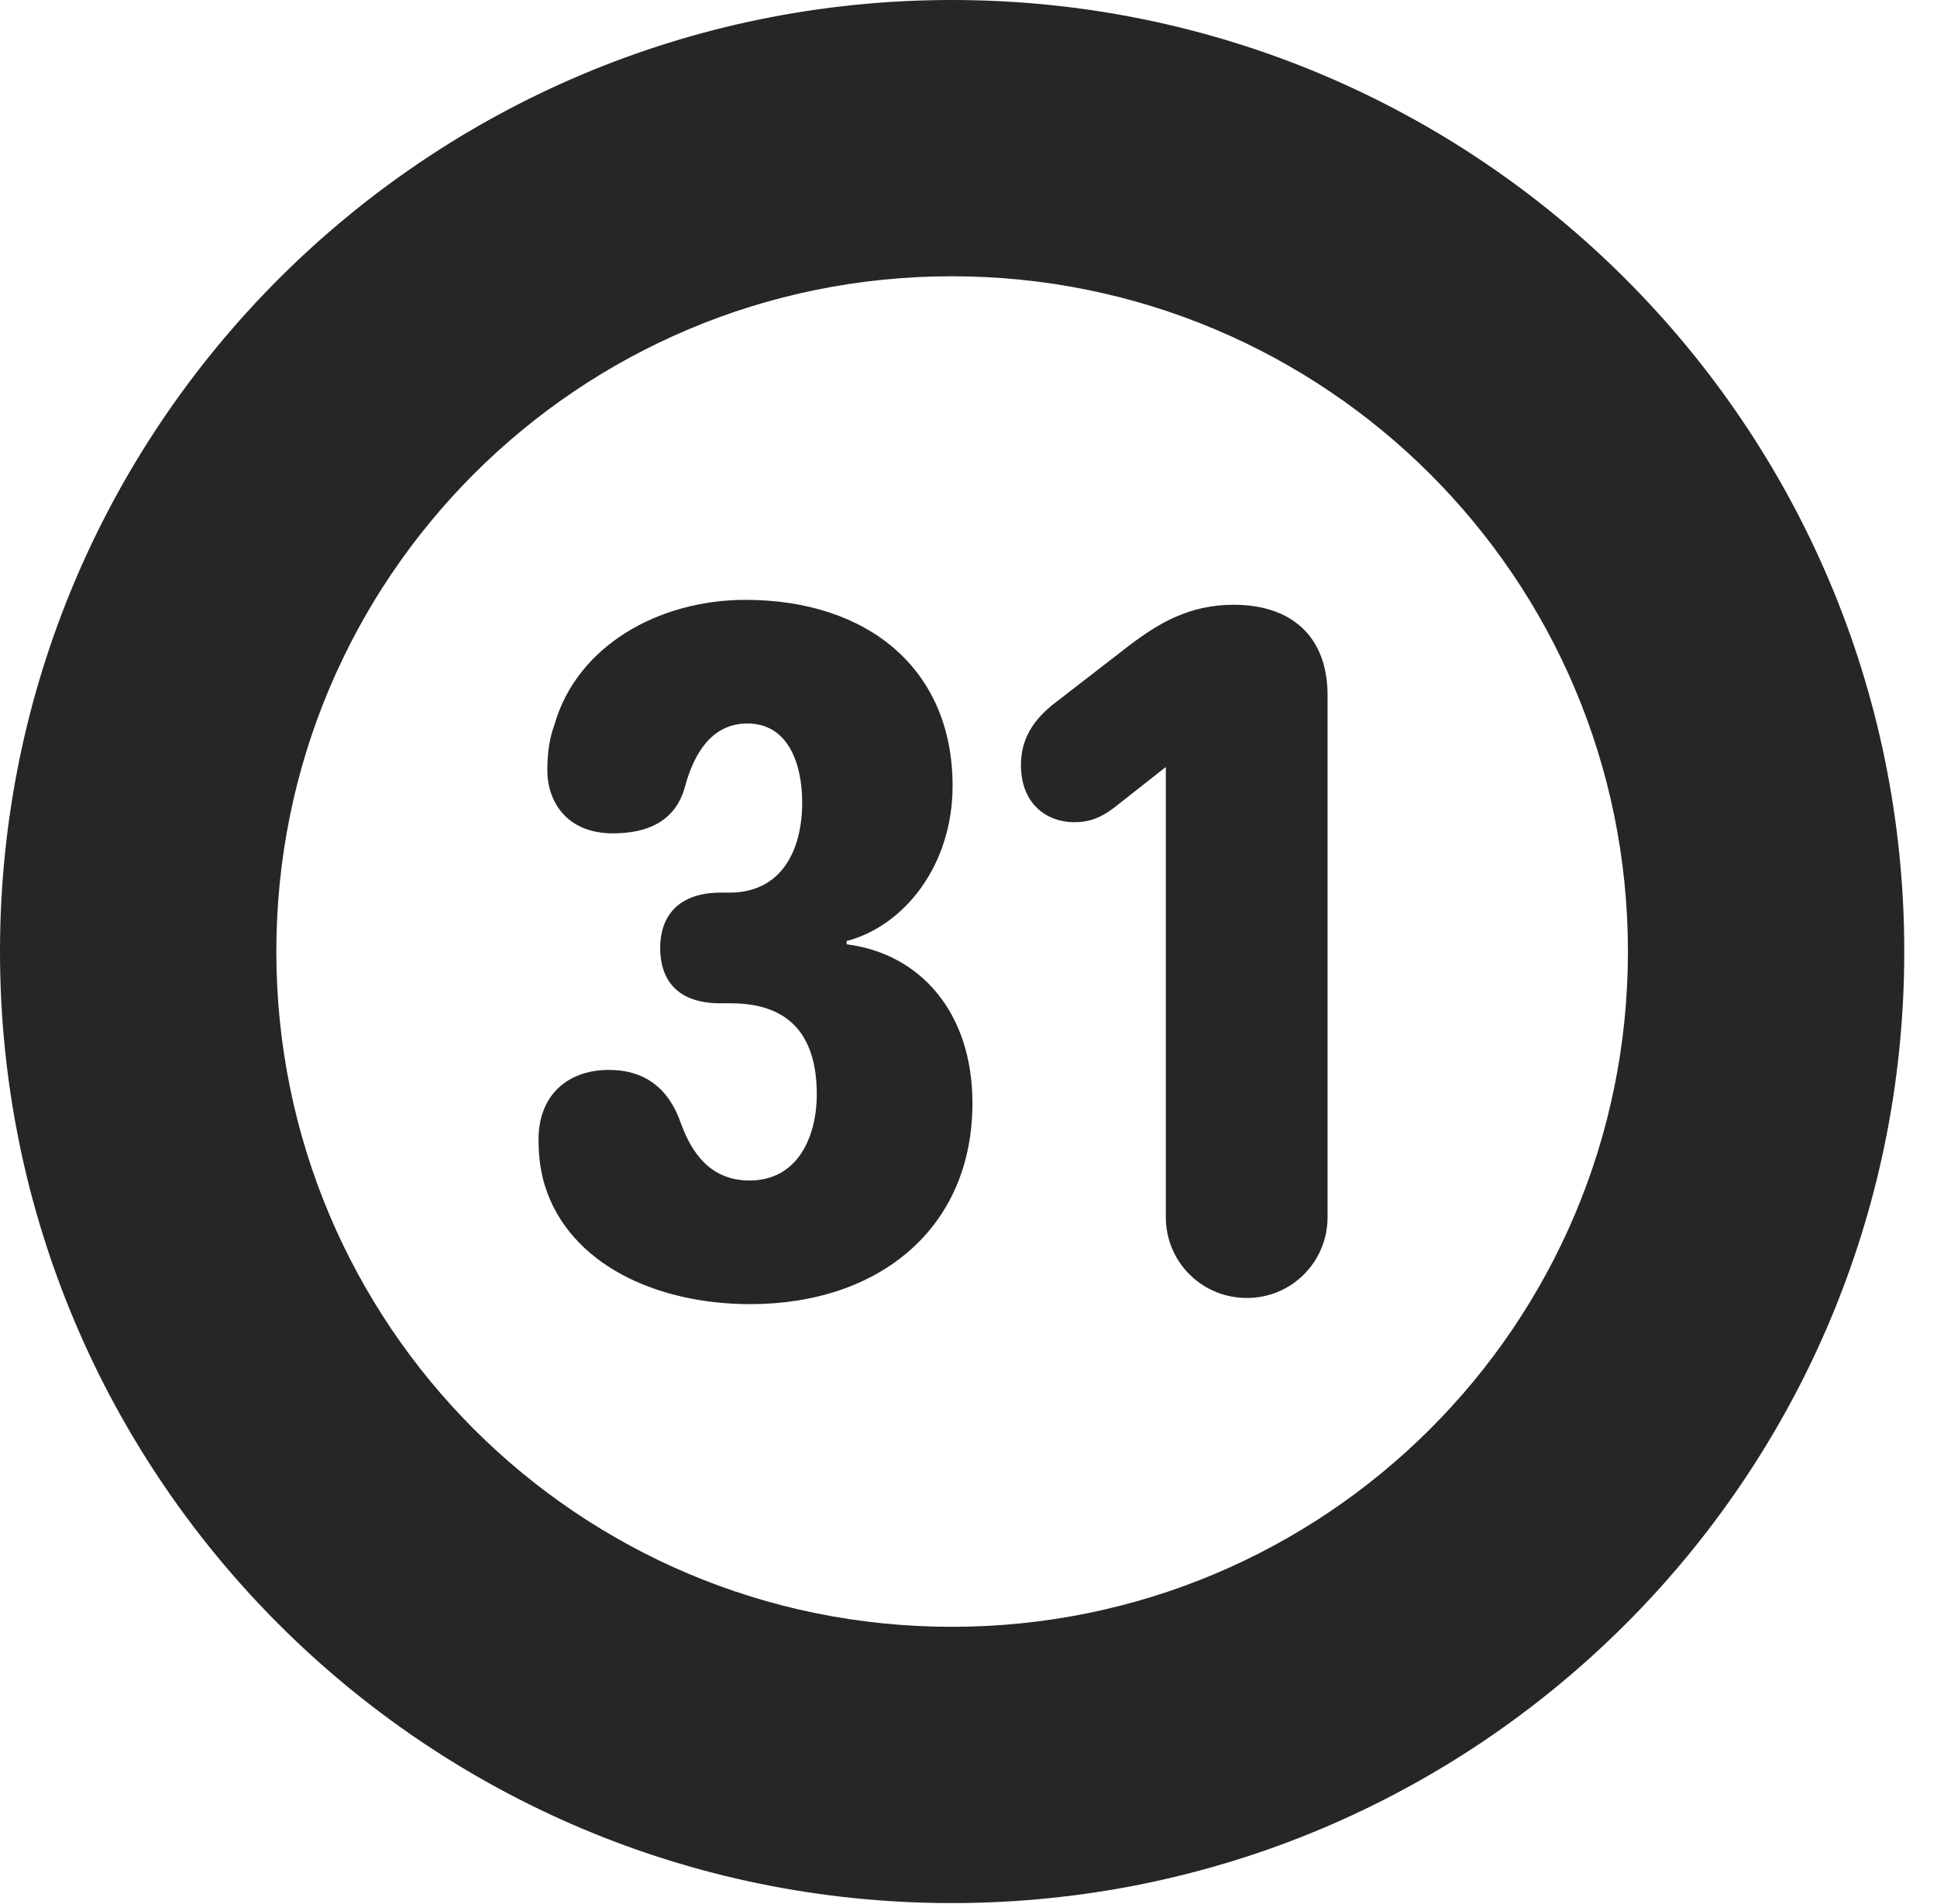 <?xml version="1.0" encoding="UTF-8"?>
<!--Generator: Apple Native CoreSVG 326-->
<!DOCTYPE svg PUBLIC "-//W3C//DTD SVG 1.1//EN" "http://www.w3.org/Graphics/SVG/1.1/DTD/svg11.dtd">
<svg version="1.1" xmlns="http://www.w3.org/2000/svg" xmlns:xlink="http://www.w3.org/1999/xlink"
       viewBox="0 0 21.365 21.006">
       <g>
              <rect height="21.006" opacity="0" width="21.365" x="0" y="0" />
              <path d="M10.498 20.996C16.302 20.996 21.004 16.295 21.004 10.498C21.004 4.702 16.302 0 10.498 0C4.702 0 0 4.702 0 10.498C0 16.295 4.702 20.996 10.498 20.996ZM10.498 17.948C6.378 17.948 3.048 14.618 3.048 10.498C3.048 6.378 6.378 3.048 10.498 3.048C14.618 3.048 17.956 6.378 17.956 10.498C17.956 14.618 14.618 17.948 10.498 17.948Z"
                     fill="currentColor" fill-opacity="0.85" />
              <path d="M8.275 14.388C9.702 14.388 10.726 13.546 10.726 12.171C10.726 11.169 10.15 10.521 9.338 10.418L9.338 10.382C9.978 10.214 10.507 9.543 10.507 8.67C10.507 7.375 9.566 6.618 8.222 6.618C7.275 6.618 6.367 7.117 6.116 7.994C6.057 8.15 6.037 8.325 6.037 8.499C6.037 8.836 6.245 9.194 6.76 9.194C7.122 9.194 7.451 9.075 7.557 8.673C7.653 8.321 7.846 7.982 8.244 7.982C8.687 7.982 8.848 8.413 8.848 8.856C8.848 9.368 8.629 9.848 8.046 9.848L7.946 9.848C7.502 9.848 7.282 10.09 7.282 10.457C7.282 10.839 7.497 11.069 7.946 11.069L8.063 11.069C8.707 11.069 9.009 11.424 9.009 12.072C9.009 12.545 8.797 13.024 8.268 13.024C7.839 13.024 7.631 12.724 7.511 12.395C7.378 12.007 7.111 11.804 6.717 11.804C6.246 11.804 5.94 12.098 5.94 12.569C5.94 12.759 5.962 12.928 6.011 13.084C6.279 13.94 7.228 14.388 8.275 14.388ZM13.754 14.32C14.246 14.32 14.643 13.923 14.643 13.428L14.643 7.672C14.643 7.025 14.249 6.672 13.607 6.672C13.122 6.672 12.782 6.874 12.461 7.117L11.648 7.746C11.39 7.942 11.261 8.158 11.261 8.441C11.261 8.878 11.555 9.071 11.848 9.071C12.019 9.071 12.139 9.022 12.282 8.916L12.859 8.462L12.859 13.428C12.859 13.923 13.256 14.32 13.754 14.32Z"
                     fill="currentColor" fill-opacity="0.85" />
       </g>
</svg>